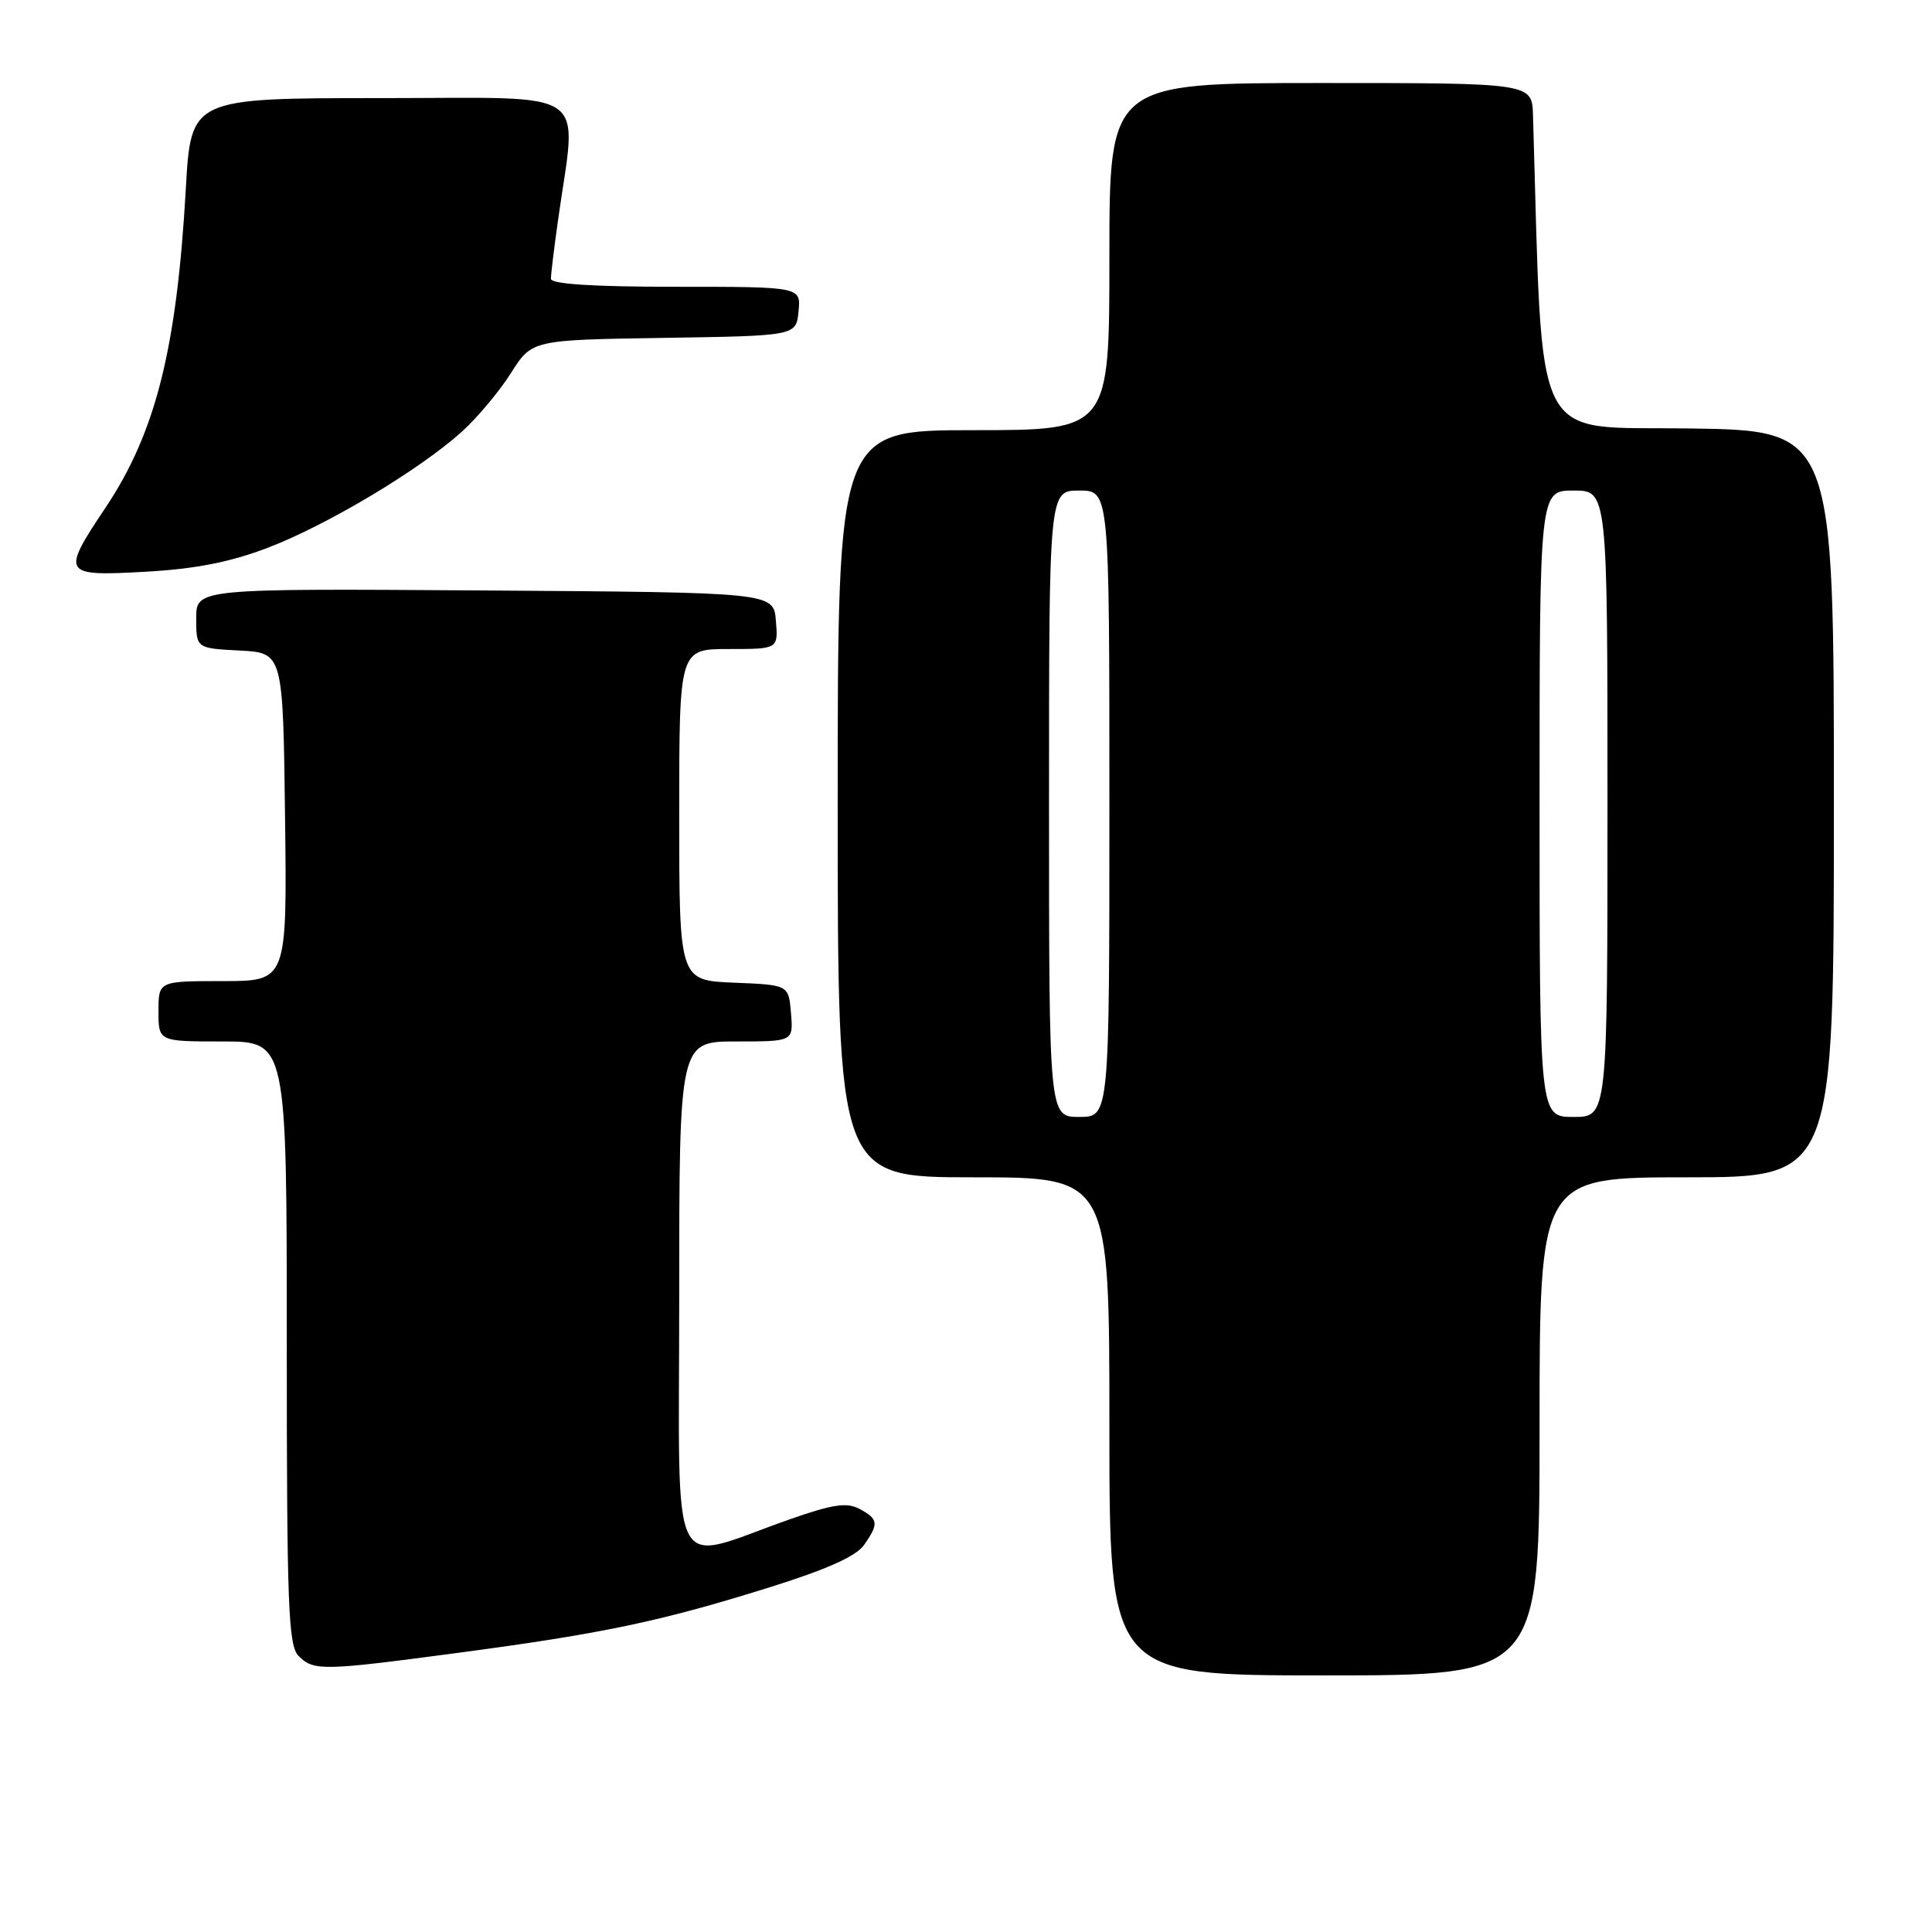 <?xml version="1.0" encoding="UTF-8" standalone="no"?>
<!DOCTYPE svg PUBLIC "-//W3C//DTD SVG 1.1//EN" "http://www.w3.org/Graphics/SVG/1.1/DTD/svg11.dtd" >
<svg xmlns="http://www.w3.org/2000/svg" xmlns:xlink="http://www.w3.org/1999/xlink" version="1.1" viewBox="0 0 256 256">
 <g >
 <path fill="currentColor"
d=" M 204.00 189.00 C 204.00 156.00 204.00 156.00 223.50 156.00 C 243.00 156.00 243.00 156.00 243.00 106.52 C 243.00 57.04 243.00 57.04 223.75 56.77 C 202.71 56.47 204.47 60.03 203.13 15.25 C 203.00 11.00 203.00 11.00 175.00 11.00 C 147.00 11.00 147.00 11.00 147.00 34.00 C 147.00 57.00 147.00 57.00 129.00 57.00 C 111.00 57.00 111.00 57.00 111.00 106.50 C 111.00 156.00 111.00 156.00 129.00 156.00 C 147.00 156.00 147.00 156.00 147.00 189.00 C 147.00 222.00 147.00 222.00 175.50 222.00 C 204.00 222.00 204.00 222.00 204.00 189.00 Z  M 60.92 218.98 C 79.90 216.45 87.48 214.85 101.68 210.42 C 109.46 208.00 113.43 206.23 114.48 204.73 C 116.48 201.88 116.40 201.29 113.89 199.94 C 112.21 199.04 110.37 199.31 104.64 201.32 C 88.35 207.04 90.00 210.35 90.00 171.92 C 90.00 138.00 90.00 138.00 97.56 138.00 C 105.12 138.00 105.12 138.00 104.81 134.25 C 104.50 130.50 104.50 130.50 97.25 130.21 C 90.00 129.91 90.00 129.91 90.00 107.96 C 90.00 86.00 90.00 86.00 96.56 86.00 C 103.12 86.00 103.12 86.00 102.81 82.25 C 102.50 78.50 102.50 78.50 64.25 78.24 C 26.00 77.98 26.00 77.98 26.00 81.94 C 26.00 85.90 26.00 85.90 31.75 86.20 C 37.50 86.50 37.50 86.50 37.77 108.25 C 38.04 130.00 38.04 130.00 29.52 130.00 C 21.00 130.00 21.00 130.00 21.00 134.00 C 21.00 138.00 21.00 138.00 29.50 138.00 C 38.00 138.00 38.00 138.00 38.00 177.93 C 38.00 212.89 38.20 218.05 39.57 219.43 C 41.58 221.43 42.69 221.41 60.92 218.98 Z  M 35.49 72.58 C 43.36 69.57 55.62 62.24 61.20 57.20 C 63.24 55.35 66.17 51.86 67.70 49.44 C 70.48 45.04 70.48 45.04 87.99 44.77 C 105.50 44.50 105.50 44.50 105.81 41.25 C 106.13 38.00 106.13 38.00 89.56 38.00 C 78.58 38.00 73.00 37.64 73.00 36.94 C 73.00 36.36 73.42 32.87 73.94 29.19 C 76.45 11.32 78.88 13.00 50.53 13.00 C 25.30 13.00 25.30 13.00 24.62 25.05 C 23.42 46.22 20.63 57.31 14.00 67.24 C 8.07 76.12 8.23 76.37 19.25 75.76 C 25.90 75.39 30.47 74.49 35.49 72.58 Z  M 139.00 106.50 C 139.00 65.00 139.00 65.00 143.00 65.00 C 147.00 65.00 147.00 65.00 147.00 106.50 C 147.00 148.00 147.00 148.00 143.00 148.00 C 139.00 148.00 139.00 148.00 139.00 106.50 Z  M 204.00 106.50 C 204.00 65.00 204.00 65.00 208.50 65.00 C 213.00 65.00 213.00 65.00 213.00 106.50 C 213.00 148.00 213.00 148.00 208.50 148.00 C 204.00 148.00 204.00 148.00 204.00 106.50 Z "/>
</g>
</svg>